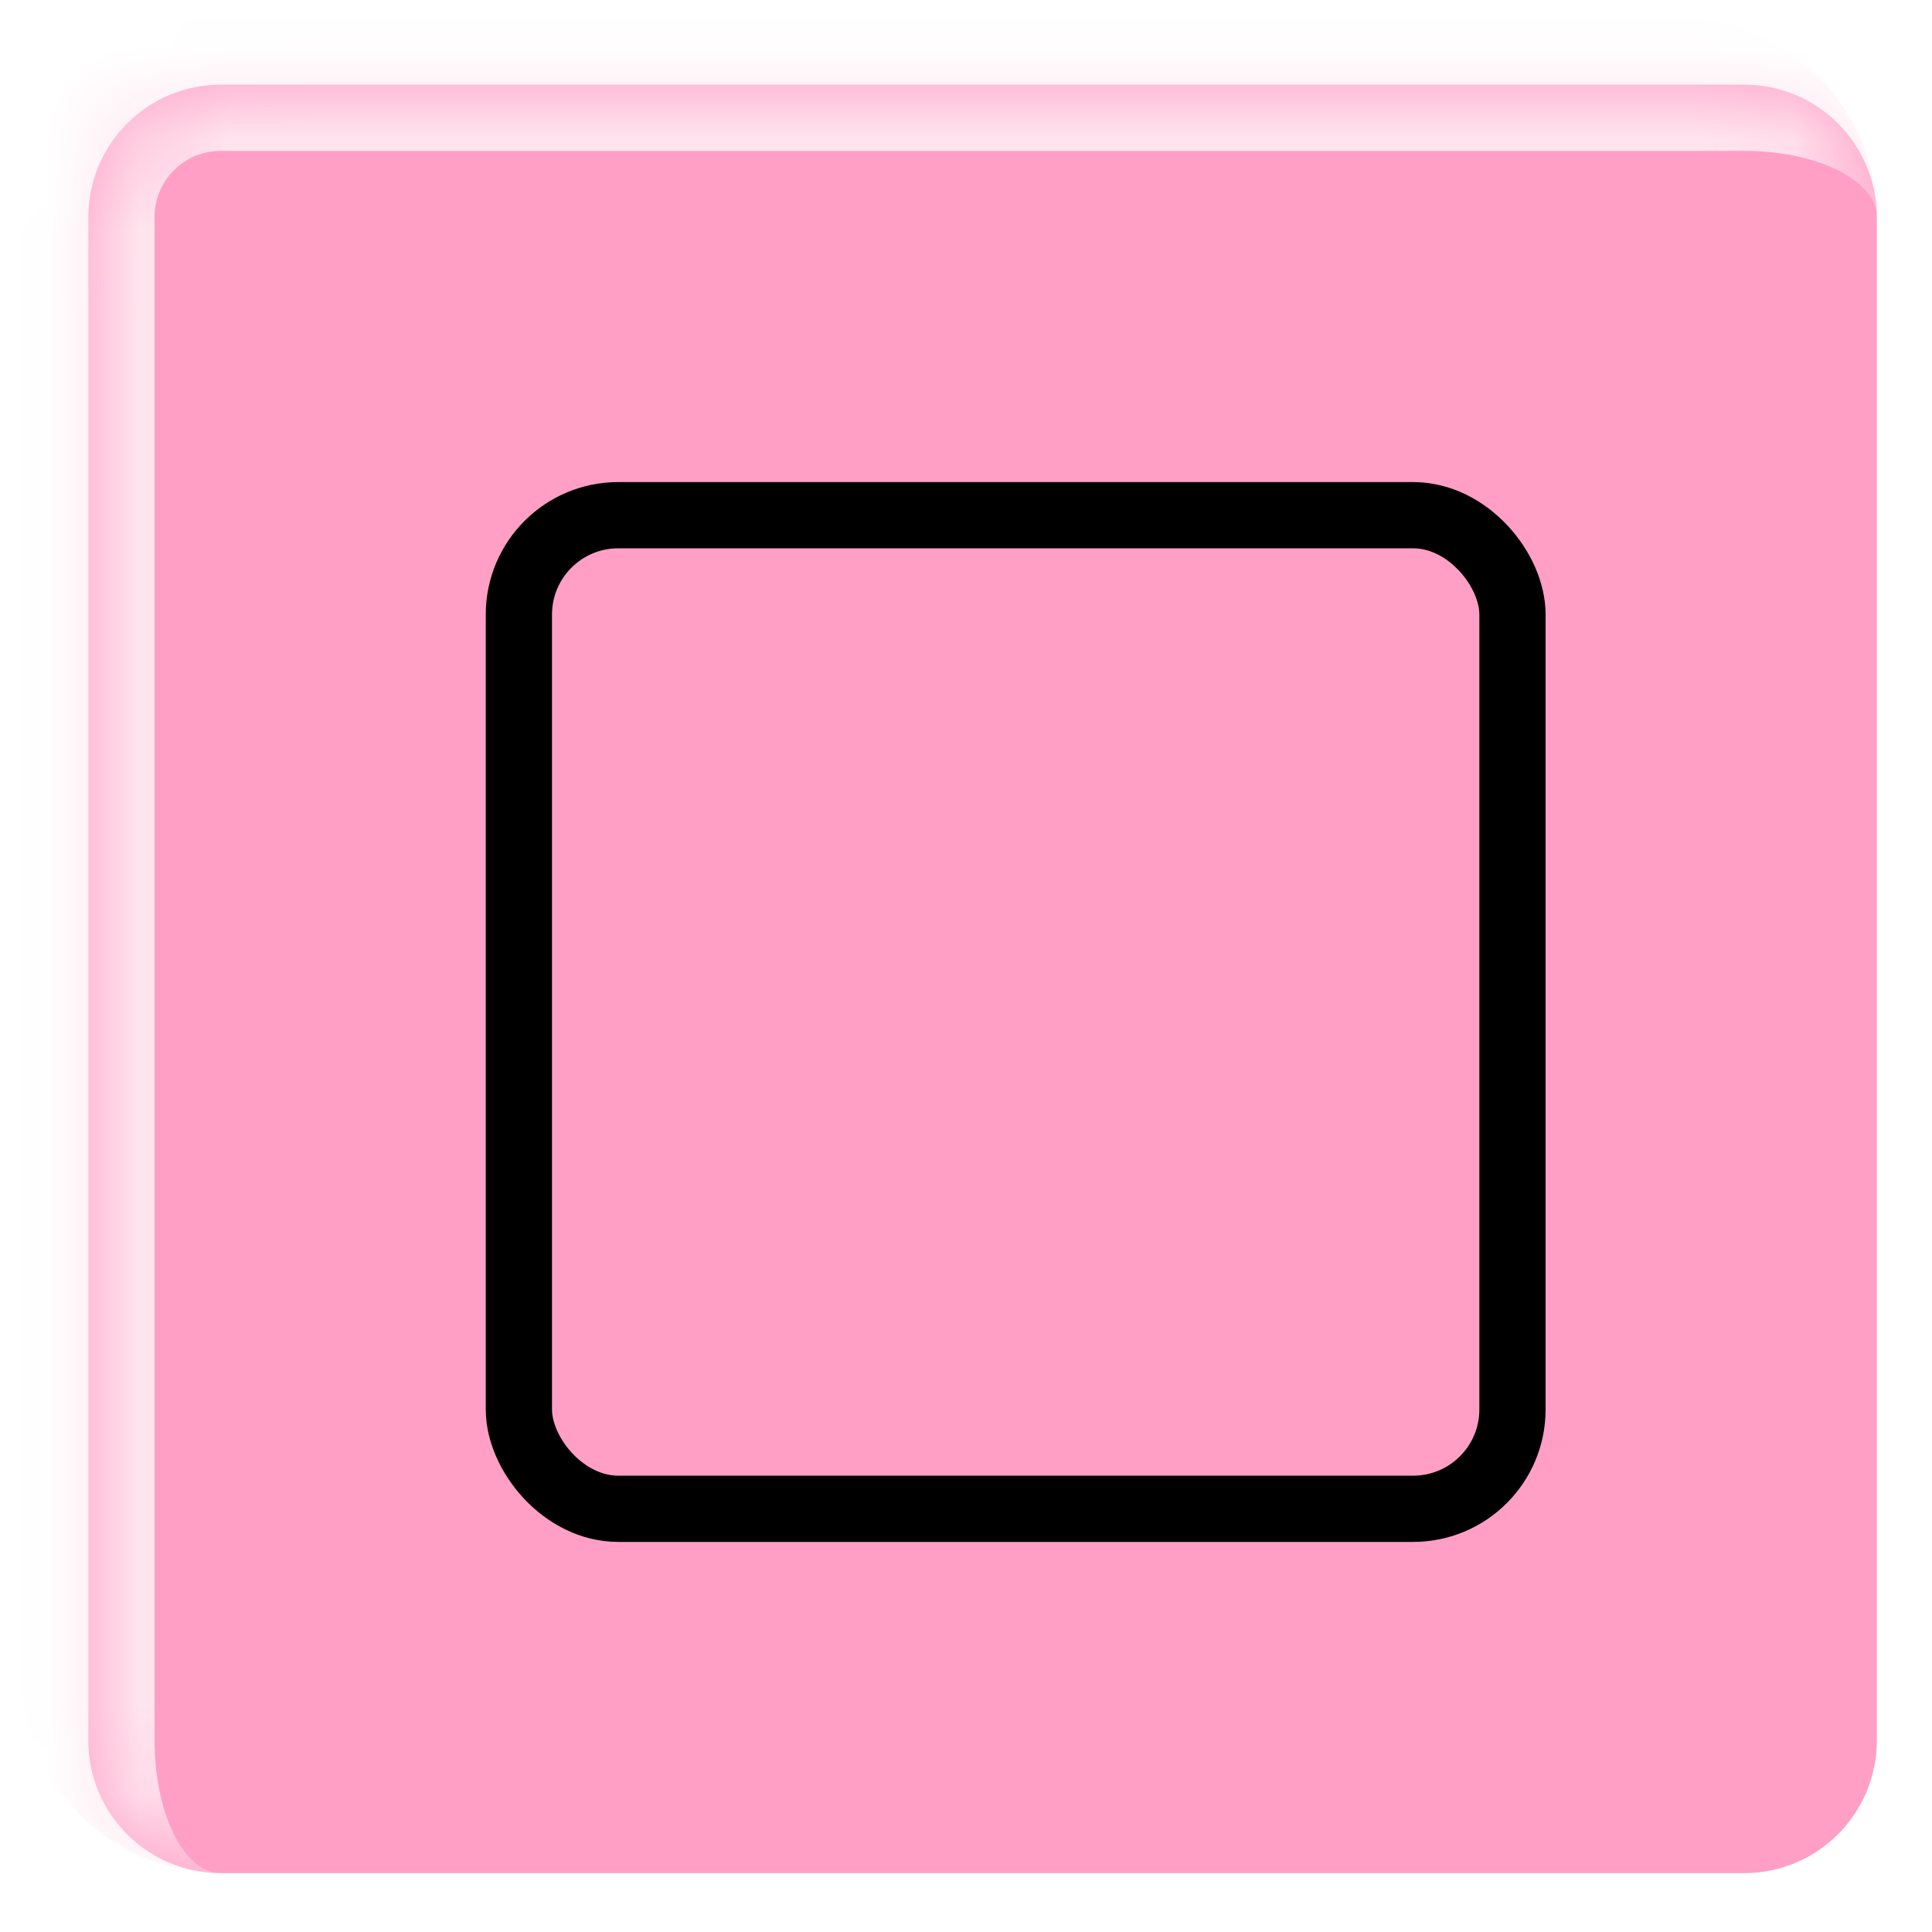 <svg width="21" height="21" viewBox="0 0 21 21" fill="none" xmlns="http://www.w3.org/2000/svg">
<mask id="path-1-inside-1_440_697" fill="white">
<path d="M0.96 2.36C0.96 1.565 1.605 0.92 2.4 0.92H18.96C19.755 0.92 20.4 1.565 20.4 2.36V18.92C20.4 19.715 19.755 20.36 18.96 20.36H2.4C1.605 20.36 0.96 19.715 0.96 18.92V2.36Z"/>
</mask>
<path d="M0.96 2.36C0.96 1.565 1.605 0.92 2.4 0.92H18.96C19.755 0.92 20.4 1.565 20.4 2.36V18.92C20.4 19.715 19.755 20.36 18.96 20.36H2.4C1.605 20.36 0.96 19.715 0.96 18.92V2.36Z" fill="#FF9FC5"/>
<path d="M0.24 2.36C0.24 1.167 1.207 0.2 2.4 0.2H18.24C19.433 0.2 20.4 1.167 20.4 2.36V2.36C20.4 1.962 19.755 1.64 18.96 1.64H2.4C2.002 1.64 1.68 1.962 1.68 2.36L0.24 2.36ZM20.4 20.36H0.96H20.4ZM2.4 20.36C1.207 20.36 0.24 19.393 0.24 18.2V2.36C0.24 1.167 1.207 0.2 2.4 0.2L2.4 1.64C2.002 1.64 1.68 1.962 1.68 2.36V18.92C1.68 19.715 2.002 20.36 2.4 20.36H2.4ZM20.4 0.92V20.36V0.92Z" fill="#FFE4EE" mask="url(#path-1-inside-1_440_697)"/>
<g filter="url(#filter0_i_440_697)">
<rect x="5.28" y="5.24" width="11.52" height="11.52" rx="1.44" fill="#FF9FC5"/>
</g>
<rect x="5.64" y="5.6" width="10.8" height="10.8" rx="1.08" stroke="black" stroke-width="0.72"/>
<defs>
<filter id="filter0_i_440_697" x="5.28" y="5.24" width="11.52" height="11.52" filterUnits="userSpaceOnUse" color-interpolation-filters="sRGB">
<feFlood flood-opacity="0" result="BackgroundImageFix"/>
<feBlend mode="normal" in="SourceGraphic" in2="BackgroundImageFix" result="shape"/>
<feColorMatrix in="SourceAlpha" type="matrix" values="0 0 0 0 0 0 0 0 0 0 0 0 0 0 0 0 0 0 127 0" result="hardAlpha"/>
<feOffset dy="2.88"/>
<feComposite in2="hardAlpha" operator="arithmetic" k2="-1" k3="1"/>
<feColorMatrix type="matrix" values="0 0 0 0 0 0 0 0 0 0 0 0 0 0 0 0 0 0 1 0"/>
<feBlend mode="normal" in2="shape" result="effect1_innerShadow_440_697"/>
</filter>
</defs>
</svg>

